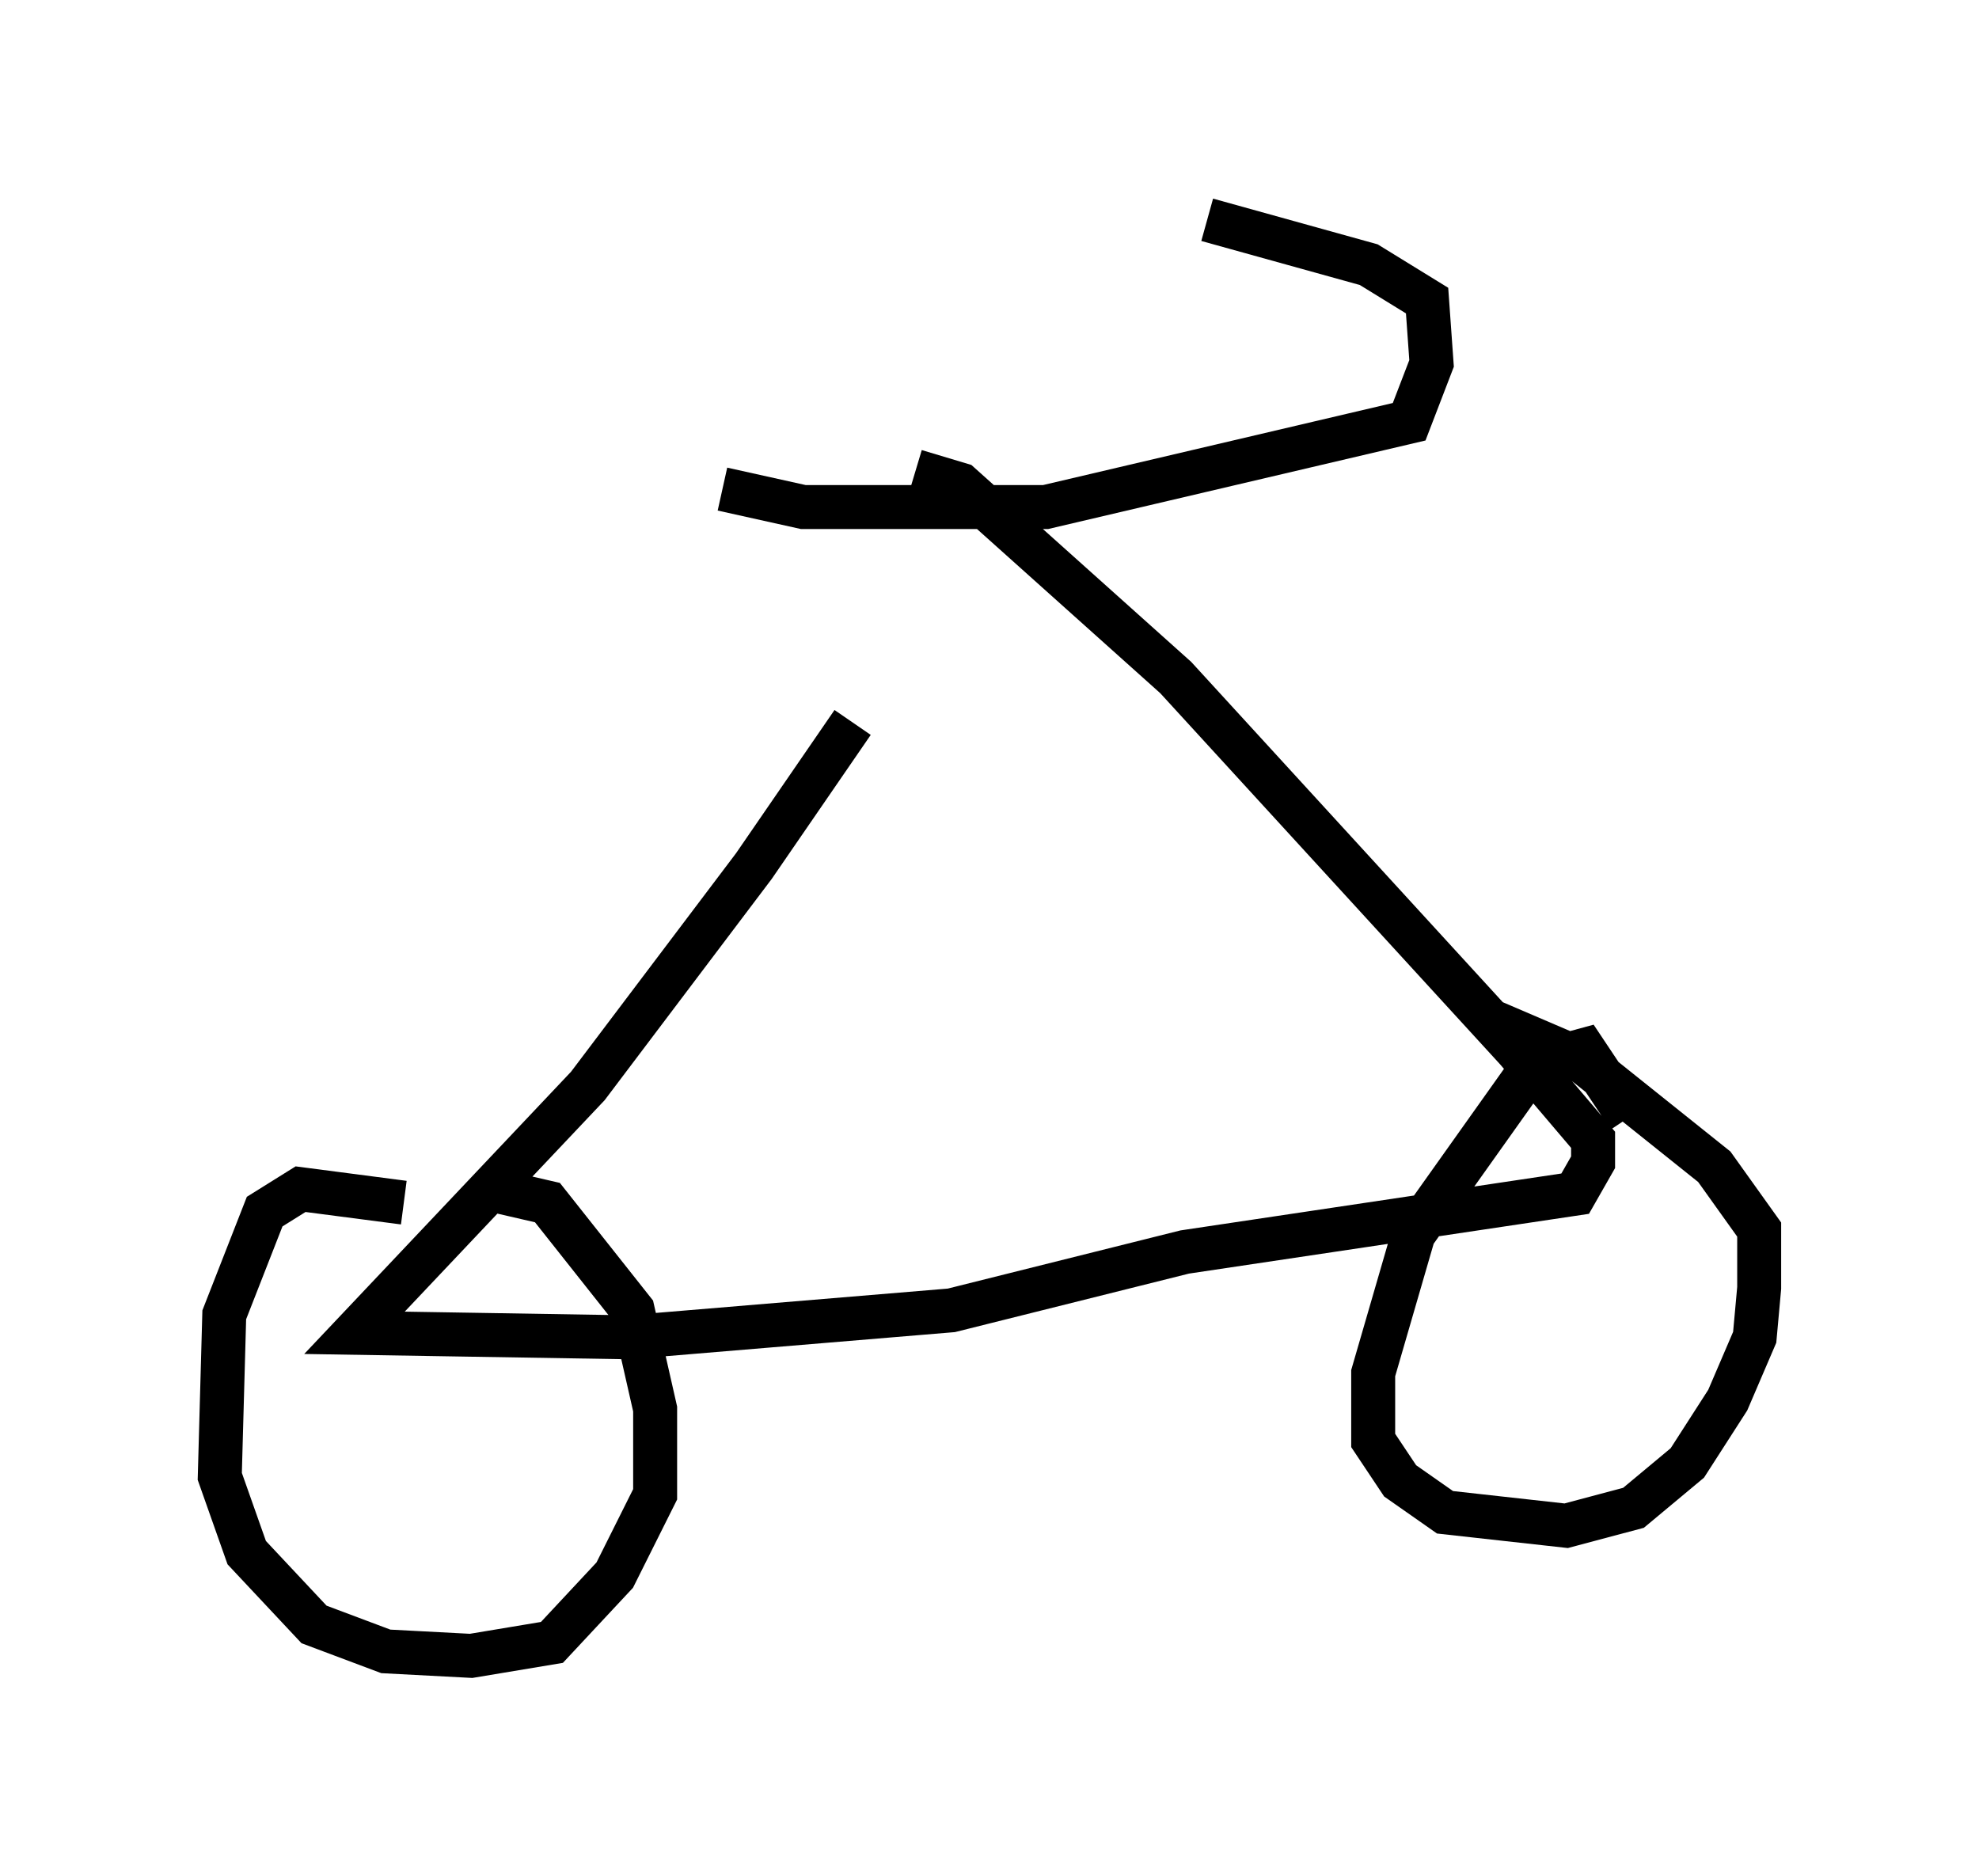 <?xml version="1.0" encoding="utf-8" ?>
<svg baseProfile="full" height="42.667" version="1.1" width="45.015" xmlns="http://www.w3.org/2000/svg" xmlns:ev="http://www.w3.org/2001/xml-events" xmlns:xlink="http://www.w3.org/1999/xlink"><defs /><rect fill="white" height="42.667" width="45.015" x="0" y="0" /><path d="M20.517, 13.371 m-1.123, 3.063 l-2.246, 3.267 -3.777, 5.002 l-5.308, 5.615 6.227, 0.102 l7.35, -0.613 5.308, -1.327 l8.881, -1.327 0.408, -0.715 l0.0, -0.51 -1.735, -2.042 l-7.758, -8.473 -4.9, -4.39 l-1.021, -0.306 m-11.638, 16.64 l-2.348, -0.306 -0.817, 0.51 l-0.919, 2.348 -0.102, 3.675 l0.613, 1.735 1.531, 1.633 l1.633, 0.613 1.94, 0.102 l1.838, -0.306 1.429, -1.531 l0.919, -1.838 0.0, -1.94 l-0.51, -2.246 -1.94, -2.45 l-1.327, -0.306 m25.929, -1.633 l-1.021, -1.531 -1.123, 0.306 l-2.756, 3.879 -0.919, 3.165 l0.0, 1.531 0.613, 0.919 l1.021, 0.715 2.756, 0.306 l1.531, -0.408 1.225, -1.021 l0.919, -1.429 0.613, -1.429 l0.102, -1.123 0.0, -1.327 l-1.021, -1.429 -3.063, -2.45 l-2.144, -0.919 m-17.354, -12.046 l1.838, 0.408 5.513, 0.0 l8.269, -1.94 0.51, -1.327 l-0.102, -1.429 -1.327, -0.817 l-3.675, -1.021 " fill="none" stroke="black" stroke-width="1" /></svg>